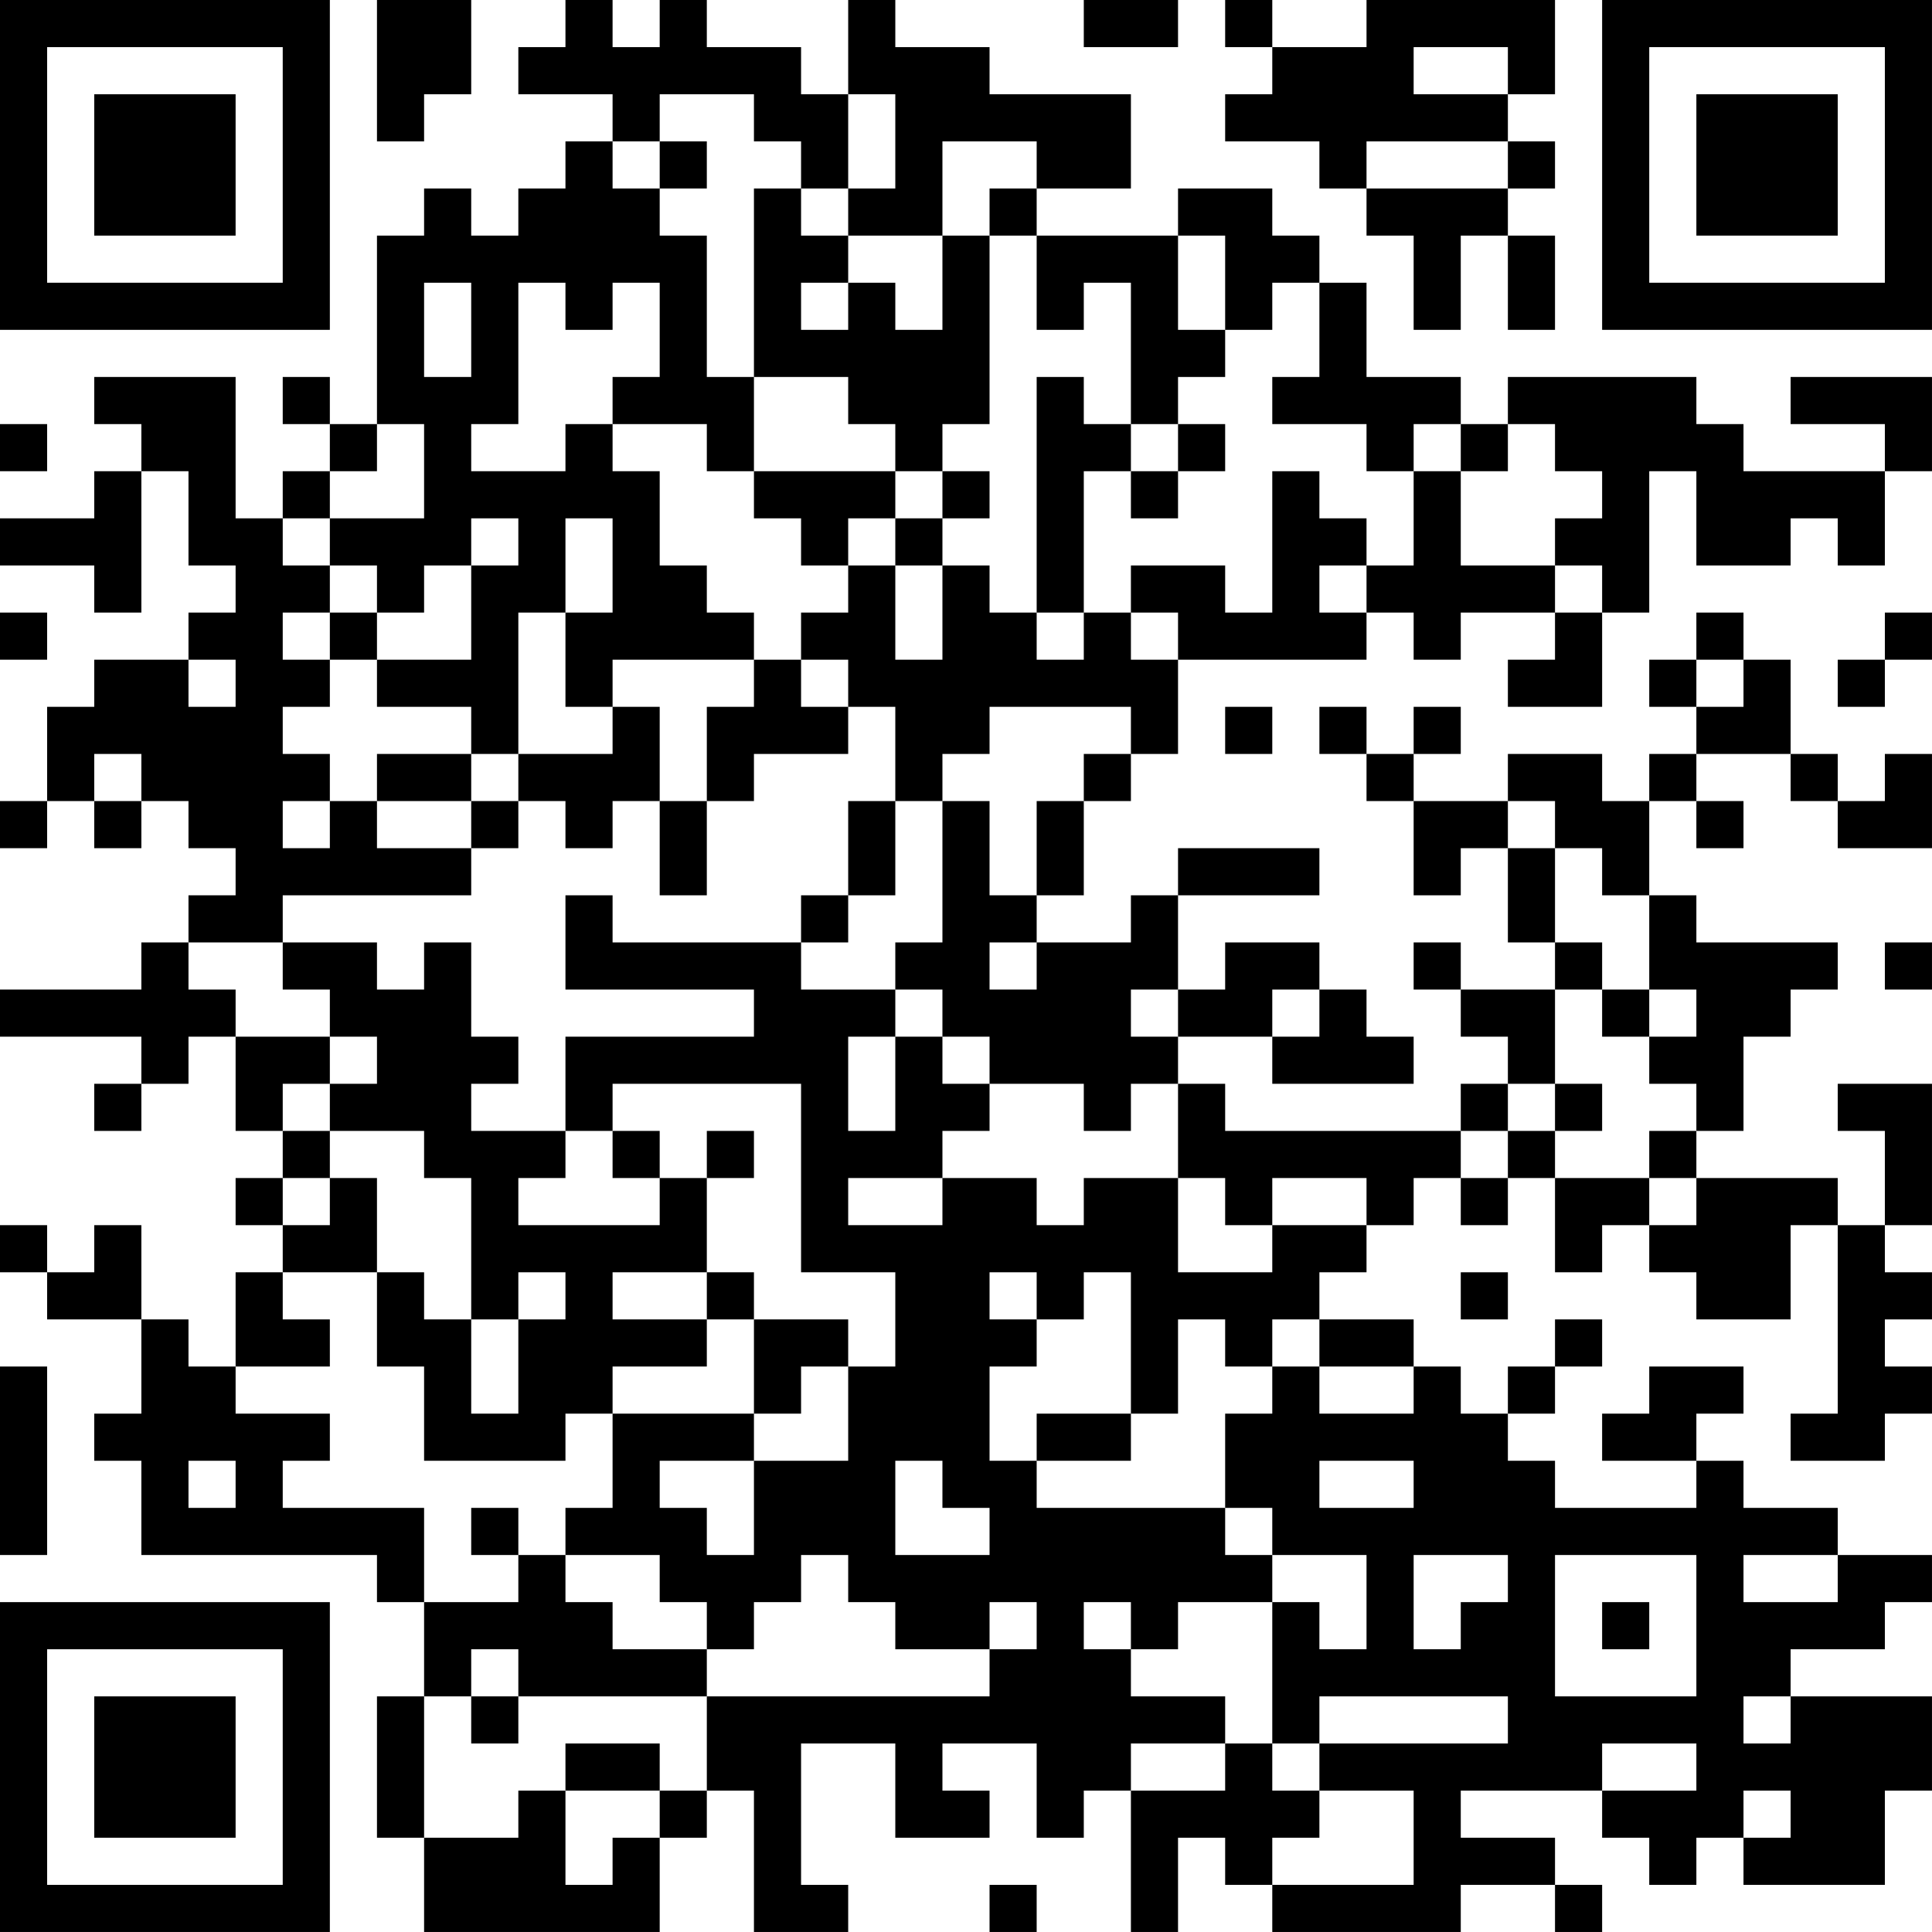 <?xml version="1.0" encoding="UTF-8"?>
<svg xmlns="http://www.w3.org/2000/svg" version="1.1" width="200" height="200" viewBox="0 0 200 200"><rect x="0" y="0" width="200" height="200" fill="#ffffff"/><g transform="scale(4.878)"><g transform="translate(0,0)"><path fill-rule="evenodd" d="M8 0L8 3L9 3L9 2L10 2L10 0ZM12 0L12 1L11 1L11 2L13 2L13 3L12 3L12 4L11 4L11 5L10 5L10 4L9 4L9 5L8 5L8 9L7 9L7 8L6 8L6 9L7 9L7 10L6 10L6 11L5 11L5 8L2 8L2 9L3 9L3 10L2 10L2 11L0 11L0 12L2 12L2 13L3 13L3 10L4 10L4 12L5 12L5 13L4 13L4 14L2 14L2 15L1 15L1 17L0 17L0 18L1 18L1 17L2 17L2 18L3 18L3 17L4 17L4 18L5 18L5 19L4 19L4 20L3 20L3 21L0 21L0 22L3 22L3 23L2 23L2 24L3 24L3 23L4 23L4 22L5 22L5 24L6 24L6 25L5 25L5 26L6 26L6 27L5 27L5 29L4 29L4 28L3 28L3 26L2 26L2 27L1 27L1 26L0 26L0 27L1 27L1 28L3 28L3 30L2 30L2 31L3 31L3 33L8 33L8 34L9 34L9 36L8 36L8 39L9 39L9 41L14 41L14 39L15 39L15 38L16 38L16 41L18 41L18 40L17 40L17 37L19 37L19 39L21 39L21 38L20 38L20 37L22 37L22 39L23 39L23 38L24 38L24 41L25 41L25 39L26 39L26 40L27 40L27 41L31 41L31 40L33 40L33 41L34 41L34 40L33 40L33 39L31 39L31 38L34 38L34 39L35 39L35 40L36 40L36 39L37 39L37 40L40 40L40 38L41 38L41 36L38 36L38 35L40 35L40 34L41 34L41 33L39 33L39 32L37 32L37 31L36 31L36 30L37 30L37 29L35 29L35 30L34 30L34 31L36 31L36 32L33 32L33 31L32 31L32 30L33 30L33 29L34 29L34 28L33 28L33 29L32 29L32 30L31 30L31 29L30 29L30 28L28 28L28 27L29 27L29 26L30 26L30 25L31 25L31 26L32 26L32 25L33 25L33 27L34 27L34 26L35 26L35 27L36 27L36 28L38 28L38 26L39 26L39 30L38 30L38 31L40 31L40 30L41 30L41 29L40 29L40 28L41 28L41 27L40 27L40 26L41 26L41 23L39 23L39 24L40 24L40 26L39 26L39 25L36 25L36 24L37 24L37 22L38 22L38 21L39 21L39 20L36 20L36 19L35 19L35 17L36 17L36 18L37 18L37 17L36 17L36 16L38 16L38 17L39 17L39 18L41 18L41 16L40 16L40 17L39 17L39 16L38 16L38 14L37 14L37 13L36 13L36 14L35 14L35 15L36 15L36 16L35 16L35 17L34 17L34 16L32 16L32 17L30 17L30 16L31 16L31 15L30 15L30 16L29 16L29 15L28 15L28 16L29 16L29 17L30 17L30 19L31 19L31 18L32 18L32 20L33 20L33 21L31 21L31 20L30 20L30 21L31 21L31 22L32 22L32 23L31 23L31 24L26 24L26 23L25 23L25 22L27 22L27 23L30 23L30 22L29 22L29 21L28 21L28 20L26 20L26 21L25 21L25 19L28 19L28 18L25 18L25 19L24 19L24 20L22 20L22 19L23 19L23 17L24 17L24 16L25 16L25 14L29 14L29 13L30 13L30 14L31 14L31 13L33 13L33 14L32 14L32 15L34 15L34 13L35 13L35 10L36 10L36 12L38 12L38 11L39 11L39 12L40 12L40 10L41 10L41 8L38 8L38 9L40 9L40 10L37 10L37 9L36 9L36 8L32 8L32 9L31 9L31 8L29 8L29 6L28 6L28 5L27 5L27 4L25 4L25 5L22 5L22 4L24 4L24 2L21 2L21 1L19 1L19 0L18 0L18 2L17 2L17 1L15 1L15 0L14 0L14 1L13 1L13 0ZM23 0L23 1L25 1L25 0ZM26 0L26 1L27 1L27 2L26 2L26 3L28 3L28 4L29 4L29 5L30 5L30 7L31 7L31 5L32 5L32 7L33 7L33 5L32 5L32 4L33 4L33 3L32 3L32 2L33 2L33 0L29 0L29 1L27 1L27 0ZM30 1L30 2L32 2L32 1ZM14 2L14 3L13 3L13 4L14 4L14 5L15 5L15 8L16 8L16 10L15 10L15 9L13 9L13 8L14 8L14 6L13 6L13 7L12 7L12 6L11 6L11 9L10 9L10 10L12 10L12 9L13 9L13 10L14 10L14 12L15 12L15 13L16 13L16 14L13 14L13 15L12 15L12 13L13 13L13 11L12 11L12 13L11 13L11 16L10 16L10 15L8 15L8 14L10 14L10 12L11 12L11 11L10 11L10 12L9 12L9 13L8 13L8 12L7 12L7 11L9 11L9 9L8 9L8 10L7 10L7 11L6 11L6 12L7 12L7 13L6 13L6 14L7 14L7 15L6 15L6 16L7 16L7 17L6 17L6 18L7 18L7 17L8 17L8 18L10 18L10 19L6 19L6 20L4 20L4 21L5 21L5 22L7 22L7 23L6 23L6 24L7 24L7 25L6 25L6 26L7 26L7 25L8 25L8 27L6 27L6 28L7 28L7 29L5 29L5 30L7 30L7 31L6 31L6 32L9 32L9 34L11 34L11 33L12 33L12 34L13 34L13 35L15 35L15 36L11 36L11 35L10 35L10 36L9 36L9 39L11 39L11 38L12 38L12 40L13 40L13 39L14 39L14 38L15 38L15 36L21 36L21 35L22 35L22 34L21 34L21 35L19 35L19 34L18 34L18 33L17 33L17 34L16 34L16 35L15 35L15 34L14 34L14 33L12 33L12 32L13 32L13 30L16 30L16 31L14 31L14 32L15 32L15 33L16 33L16 31L18 31L18 29L19 29L19 27L17 27L17 23L13 23L13 24L12 24L12 22L16 22L16 21L12 21L12 19L13 19L13 20L17 20L17 21L19 21L19 22L18 22L18 24L19 24L19 22L20 22L20 23L21 23L21 24L20 24L20 25L18 25L18 26L20 26L20 25L22 25L22 26L23 26L23 25L25 25L25 27L27 27L27 26L29 26L29 25L27 25L27 26L26 26L26 25L25 25L25 23L24 23L24 24L23 24L23 23L21 23L21 22L20 22L20 21L19 21L19 20L20 20L20 17L21 17L21 19L22 19L22 17L23 17L23 16L24 16L24 15L21 15L21 16L20 16L20 17L19 17L19 15L18 15L18 14L17 14L17 13L18 13L18 12L19 12L19 14L20 14L20 12L21 12L21 13L22 13L22 14L23 14L23 13L24 13L24 14L25 14L25 13L24 13L24 12L26 12L26 13L27 13L27 10L28 10L28 11L29 11L29 12L28 12L28 13L29 13L29 12L30 12L30 10L31 10L31 12L33 12L33 13L34 13L34 12L33 12L33 11L34 11L34 10L33 10L33 9L32 9L32 10L31 10L31 9L30 9L30 10L29 10L29 9L27 9L27 8L28 8L28 6L27 6L27 7L26 7L26 5L25 5L25 7L26 7L26 8L25 8L25 9L24 9L24 6L23 6L23 7L22 7L22 5L21 5L21 4L22 4L22 3L20 3L20 5L18 5L18 4L19 4L19 2L18 2L18 4L17 4L17 3L16 3L16 2ZM14 3L14 4L15 4L15 3ZM29 3L29 4L32 4L32 3ZM16 4L16 8L18 8L18 9L19 9L19 10L16 10L16 11L17 11L17 12L18 12L18 11L19 11L19 12L20 12L20 11L21 11L21 10L20 10L20 9L21 9L21 5L20 5L20 7L19 7L19 6L18 6L18 5L17 5L17 4ZM9 6L9 8L10 8L10 6ZM17 6L17 7L18 7L18 6ZM22 8L22 13L23 13L23 10L24 10L24 11L25 11L25 10L26 10L26 9L25 9L25 10L24 10L24 9L23 9L23 8ZM0 9L0 10L1 10L1 9ZM19 10L19 11L20 11L20 10ZM0 13L0 14L1 14L1 13ZM7 13L7 14L8 14L8 13ZM40 13L40 14L39 14L39 15L40 15L40 14L41 14L41 13ZM4 14L4 15L5 15L5 14ZM16 14L16 15L15 15L15 17L14 17L14 15L13 15L13 16L11 16L11 17L10 17L10 16L8 16L8 17L10 17L10 18L11 18L11 17L12 17L12 18L13 18L13 17L14 17L14 19L15 19L15 17L16 17L16 16L18 16L18 15L17 15L17 14ZM36 14L36 15L37 15L37 14ZM26 15L26 16L27 16L27 15ZM2 16L2 17L3 17L3 16ZM18 17L18 19L17 19L17 20L18 20L18 19L19 19L19 17ZM32 17L32 18L33 18L33 20L34 20L34 21L33 21L33 23L32 23L32 24L31 24L31 25L32 25L32 24L33 24L33 25L35 25L35 26L36 26L36 25L35 25L35 24L36 24L36 23L35 23L35 22L36 22L36 21L35 21L35 19L34 19L34 18L33 18L33 17ZM6 20L6 21L7 21L7 22L8 22L8 23L7 23L7 24L9 24L9 25L10 25L10 28L9 28L9 27L8 27L8 29L9 29L9 31L12 31L12 30L13 30L13 29L15 29L15 28L16 28L16 30L17 30L17 29L18 29L18 28L16 28L16 27L15 27L15 25L16 25L16 24L15 24L15 25L14 25L14 24L13 24L13 25L14 25L14 26L11 26L11 25L12 25L12 24L10 24L10 23L11 23L11 22L10 22L10 20L9 20L9 21L8 21L8 20ZM21 20L21 21L22 21L22 20ZM40 20L40 21L41 21L41 20ZM24 21L24 22L25 22L25 21ZM27 21L27 22L28 22L28 21ZM34 21L34 22L35 22L35 21ZM33 23L33 24L34 24L34 23ZM11 27L11 28L10 28L10 30L11 30L11 28L12 28L12 27ZM13 27L13 28L15 28L15 27ZM21 27L21 28L22 28L22 29L21 29L21 31L22 31L22 32L26 32L26 33L27 33L27 34L25 34L25 35L24 35L24 34L23 34L23 35L24 35L24 36L26 36L26 37L24 37L24 38L26 38L26 37L27 37L27 38L28 38L28 39L27 39L27 40L30 40L30 38L28 38L28 37L32 37L32 36L28 36L28 37L27 37L27 34L28 34L28 35L29 35L29 33L27 33L27 32L26 32L26 30L27 30L27 29L28 29L28 30L30 30L30 29L28 29L28 28L27 28L27 29L26 29L26 28L25 28L25 30L24 30L24 27L23 27L23 28L22 28L22 27ZM31 27L31 28L32 28L32 27ZM0 29L0 33L1 33L1 29ZM22 30L22 31L24 31L24 30ZM4 31L4 32L5 32L5 31ZM19 31L19 33L21 33L21 32L20 32L20 31ZM28 31L28 32L30 32L30 31ZM10 32L10 33L11 33L11 32ZM30 33L30 35L31 35L31 34L32 34L32 33ZM33 33L33 36L36 36L36 33ZM37 33L37 34L39 34L39 33ZM34 34L34 35L35 35L35 34ZM10 36L10 37L11 37L11 36ZM37 36L37 37L38 37L38 36ZM12 37L12 38L14 38L14 37ZM34 37L34 38L36 38L36 37ZM37 38L37 39L38 39L38 38ZM21 40L21 41L22 41L22 40ZM0 0L0 7L7 7L7 0ZM1 1L1 6L6 6L6 1ZM2 2L2 5L5 5L5 2ZM34 0L34 7L41 7L41 0ZM35 1L35 6L40 6L40 1ZM36 2L36 5L39 5L39 2ZM0 34L0 41L7 41L7 34ZM1 35L1 40L6 40L6 35ZM2 36L2 39L5 39L5 36Z" fill="#000000"/></g></g></svg>
